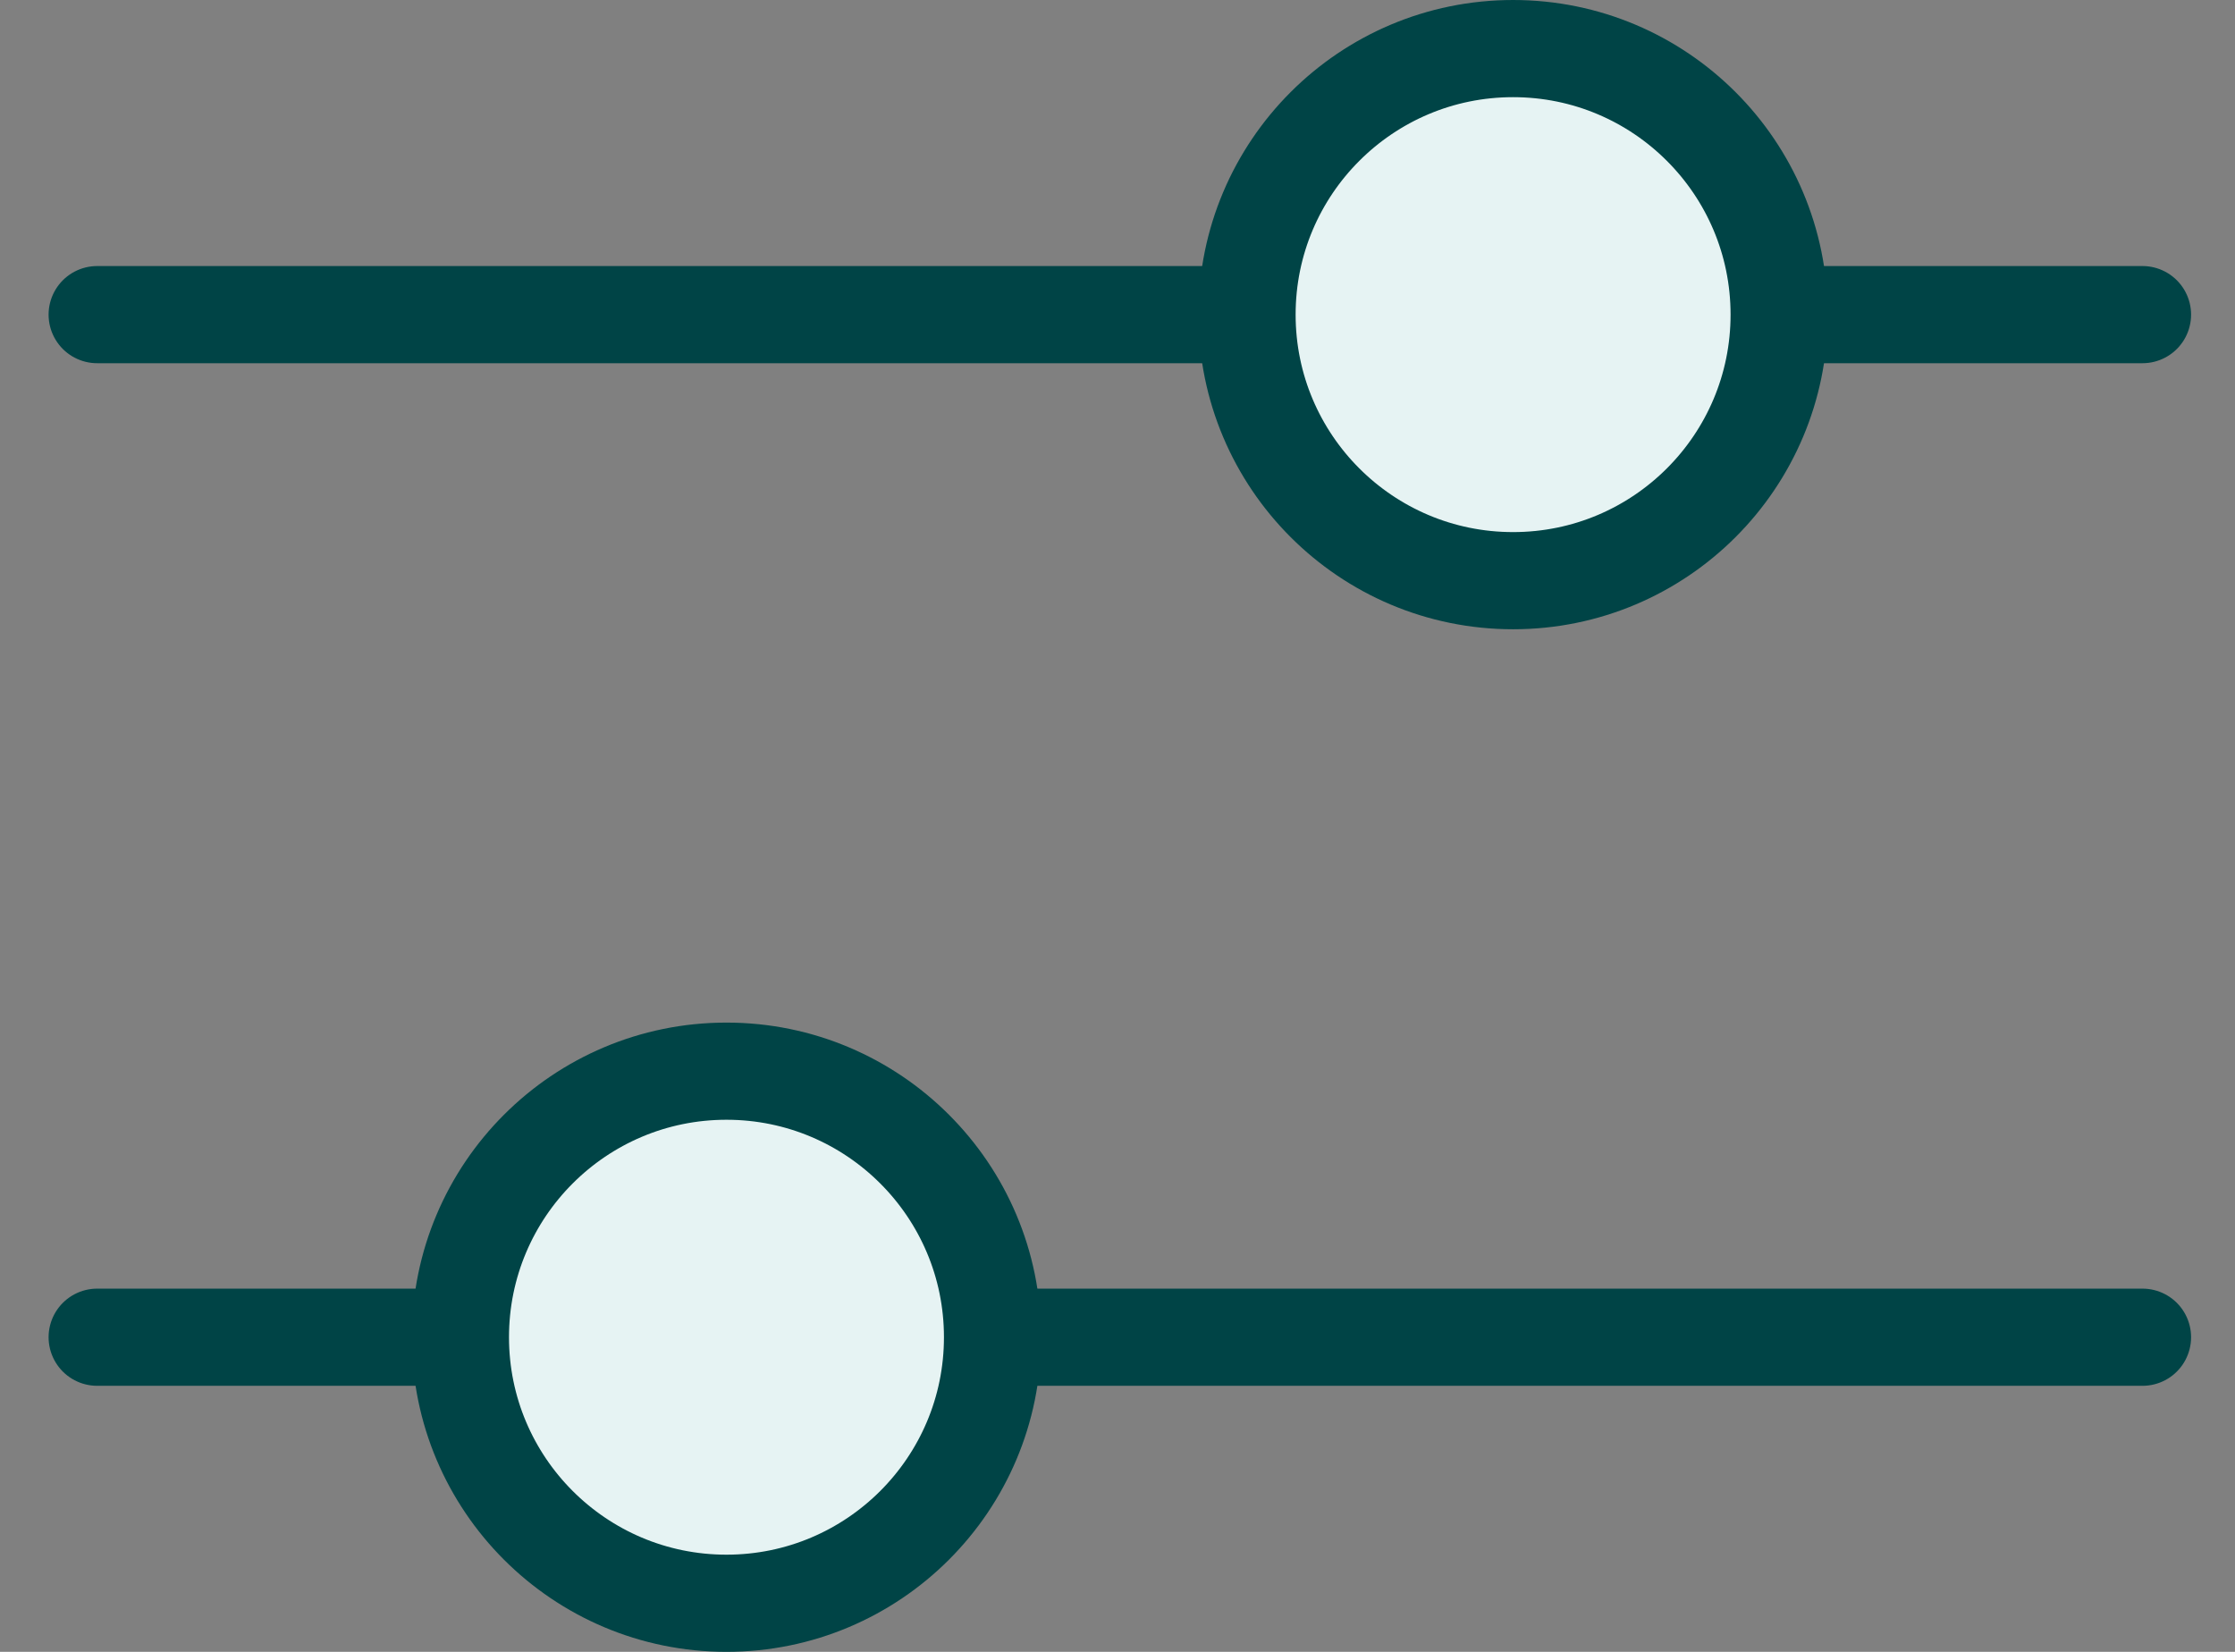 <svg width="23" height="17" viewBox="0 0 23 17" fill="none" xmlns="http://www.w3.org/2000/svg">
<rect x="0" y="0" width="23" height="17" fill="#808080" stroke="none"/>
<path d="M1 3.238H22.048" stroke="#004446" stroke-linecap="round"/>
<path d="M22.048 13.762L1 13.762" stroke="#004446" stroke-linecap="round"/>
<circle cx="15.571" cy="3.238" r="2.738" fill="#E6F3F3" stroke="#004446"/>
<circle cx="7.476" cy="13.762" r="2.738" transform="rotate(180 7.476 13.762)" fill="#E6F3F3" stroke="#004446"/>
</svg>
